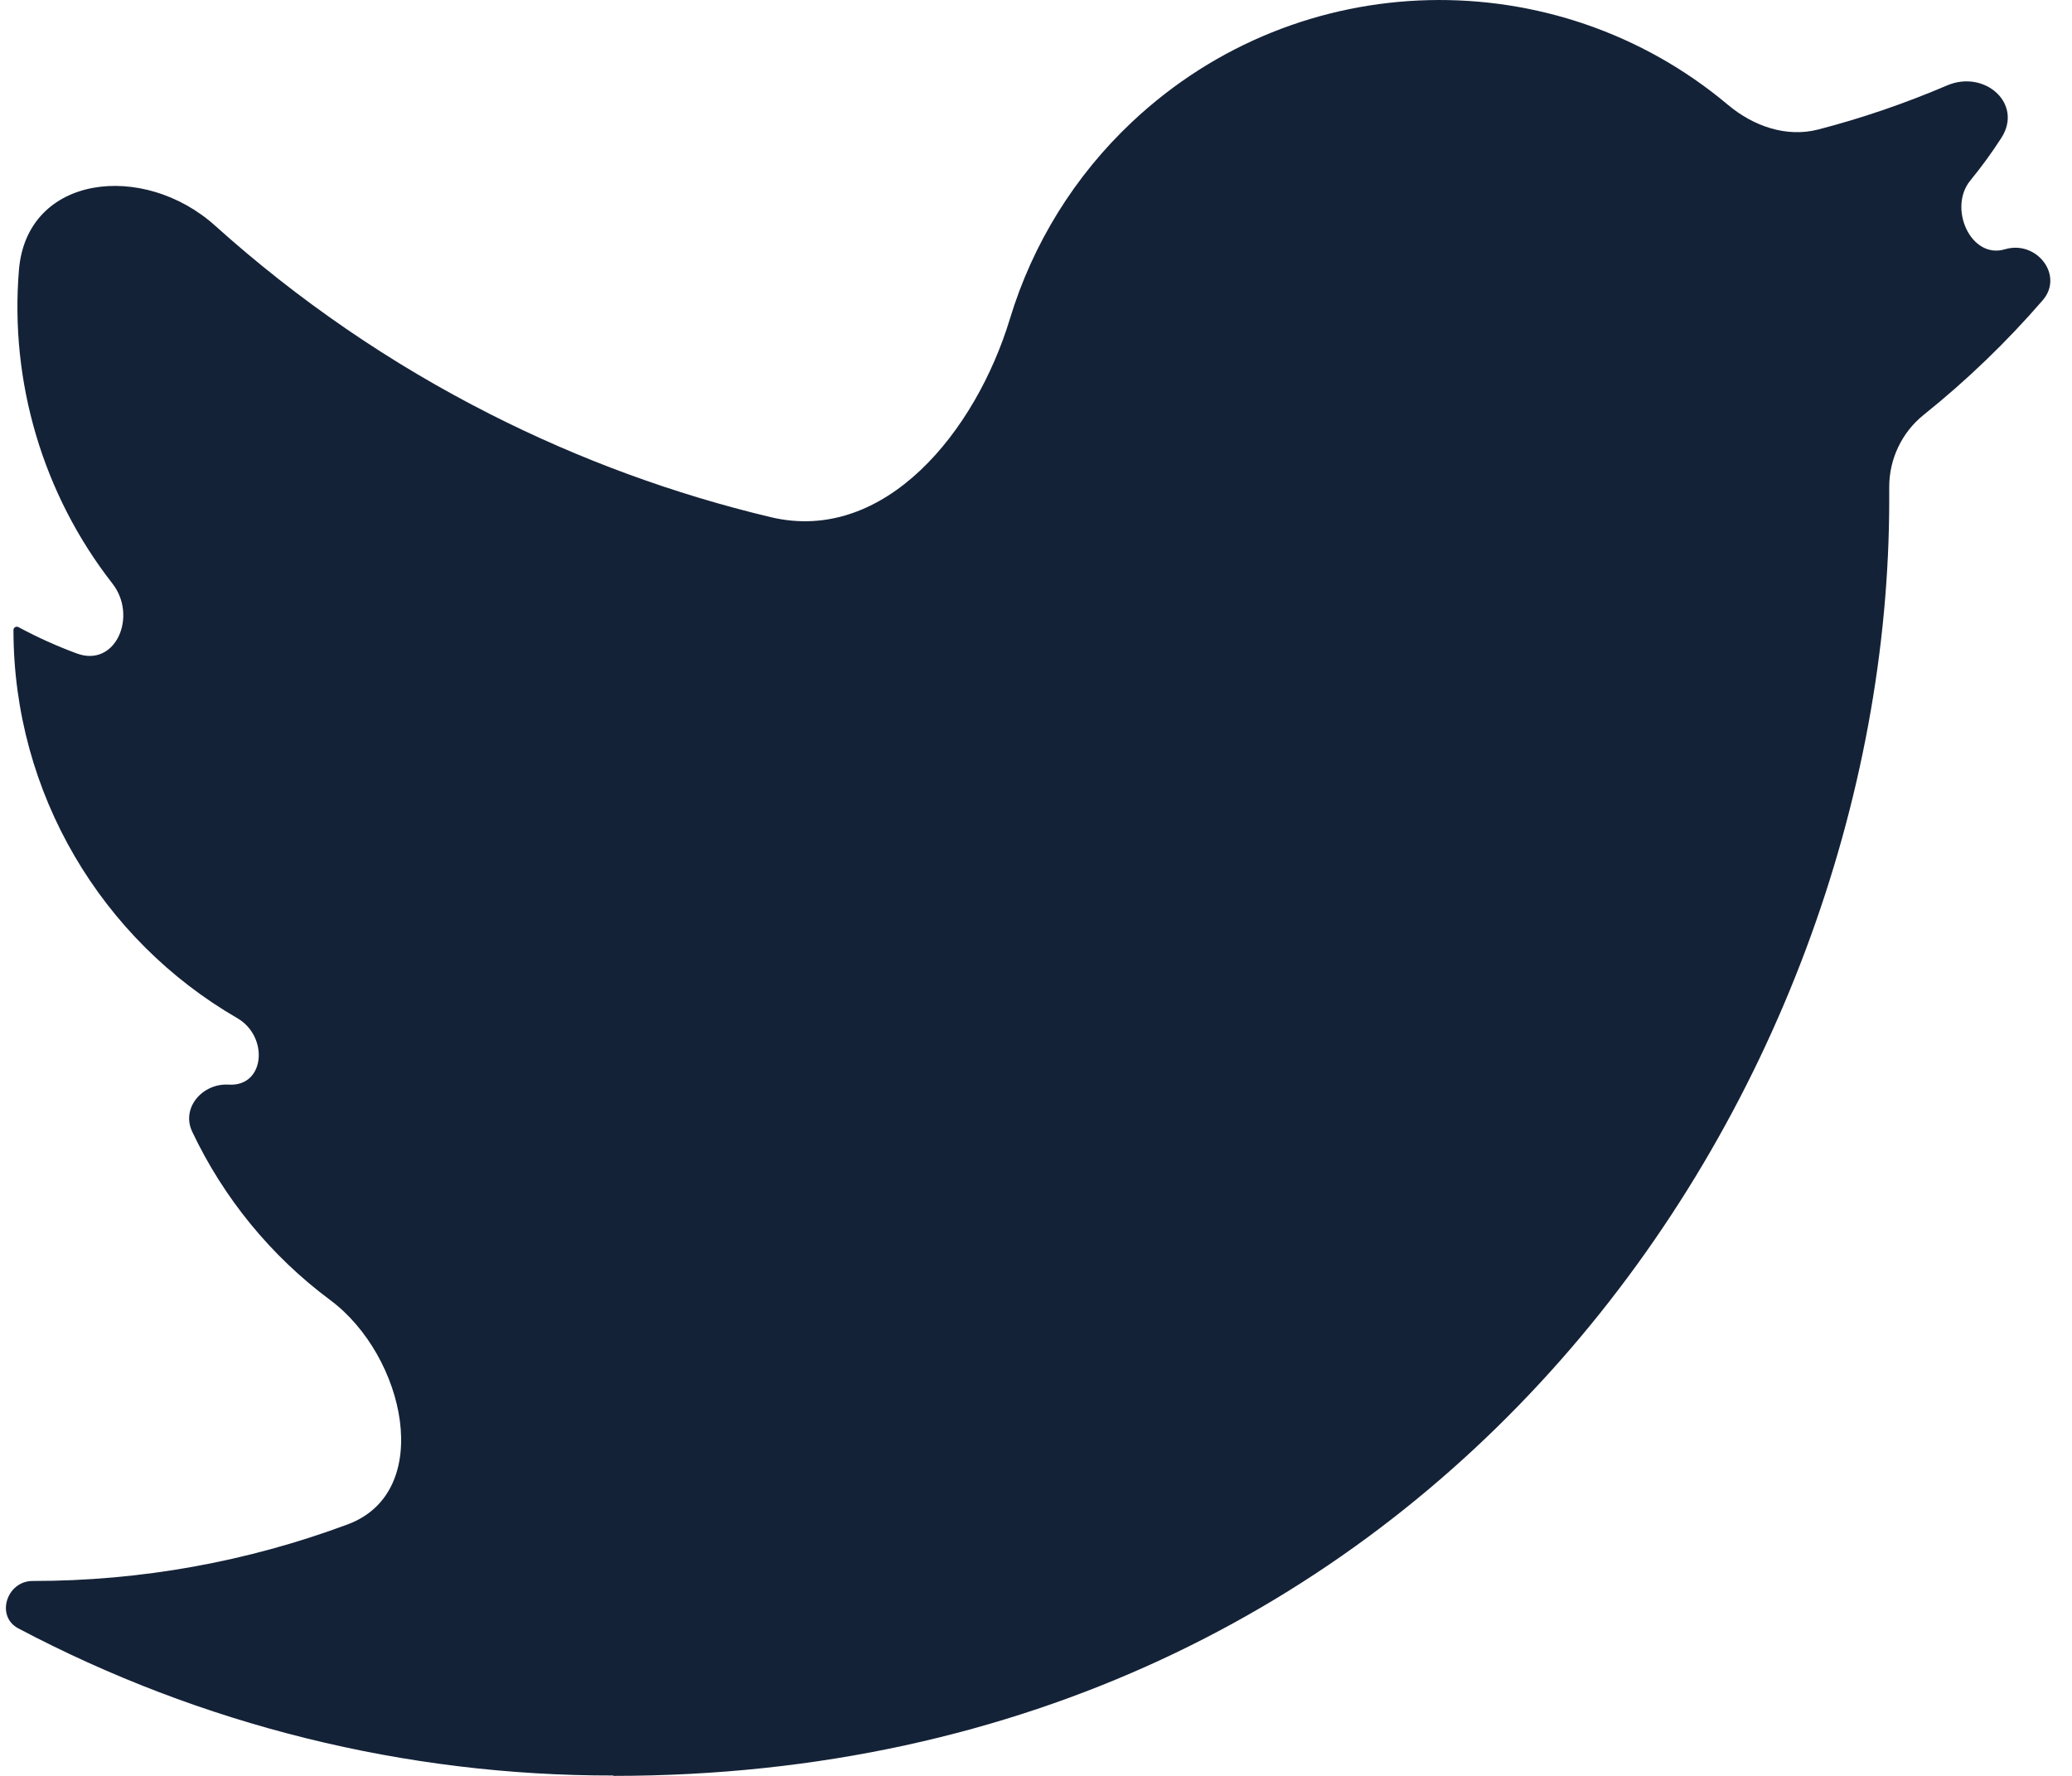 <svg width="28" height="24" viewBox="0 0 28 24" fill="none" xmlns="http://www.w3.org/2000/svg">
<path d="M25.995 5.607C25.701 5.843 25.529 6.204 25.53 6.582C25.53 6.641 25.53 6.699 25.53 6.758C25.53 14.765 19.436 23.999 8.291 24C8.29 24 8.289 23.999 8.289 23.997C8.289 23.996 8.287 23.995 8.286 23.995C5.478 23.999 2.719 23.313 0.248 22.007C-0.063 21.843 0.09 21.365 0.442 21.366C1.906 21.367 3.346 21.105 4.699 20.601C5.881 20.161 5.475 18.323 4.463 17.57C3.661 16.974 3.021 16.19 2.597 15.293C2.445 14.972 2.737 14.636 3.092 14.658C3.584 14.687 3.634 14.007 3.207 13.76C1.376 12.701 0.182 10.726 0.182 8.515C0.182 8.48 0.219 8.459 0.249 8.475C0.505 8.613 0.769 8.732 1.04 8.832C1.564 9.024 1.863 8.326 1.519 7.886C0.577 6.679 0.131 5.158 0.256 3.648C0.363 2.354 1.942 2.182 2.907 3.05C4.027 4.057 5.277 4.915 6.628 5.599C7.835 6.211 9.106 6.677 10.415 6.989C11.959 7.357 13.188 5.826 13.648 4.307C13.956 3.291 14.525 2.374 15.299 1.647C17.563 -0.482 21.03 -0.534 23.351 1.417C23.693 1.704 24.139 1.862 24.571 1.75C25.165 1.596 25.747 1.396 26.311 1.155C26.818 0.937 27.344 1.401 27.045 1.864C26.917 2.063 26.777 2.255 26.627 2.438C26.321 2.809 26.632 3.507 27.093 3.369C27.521 3.241 27.896 3.722 27.603 4.059C27.116 4.622 26.578 5.14 25.995 5.607Z" fill="#142237"/>
</svg>
